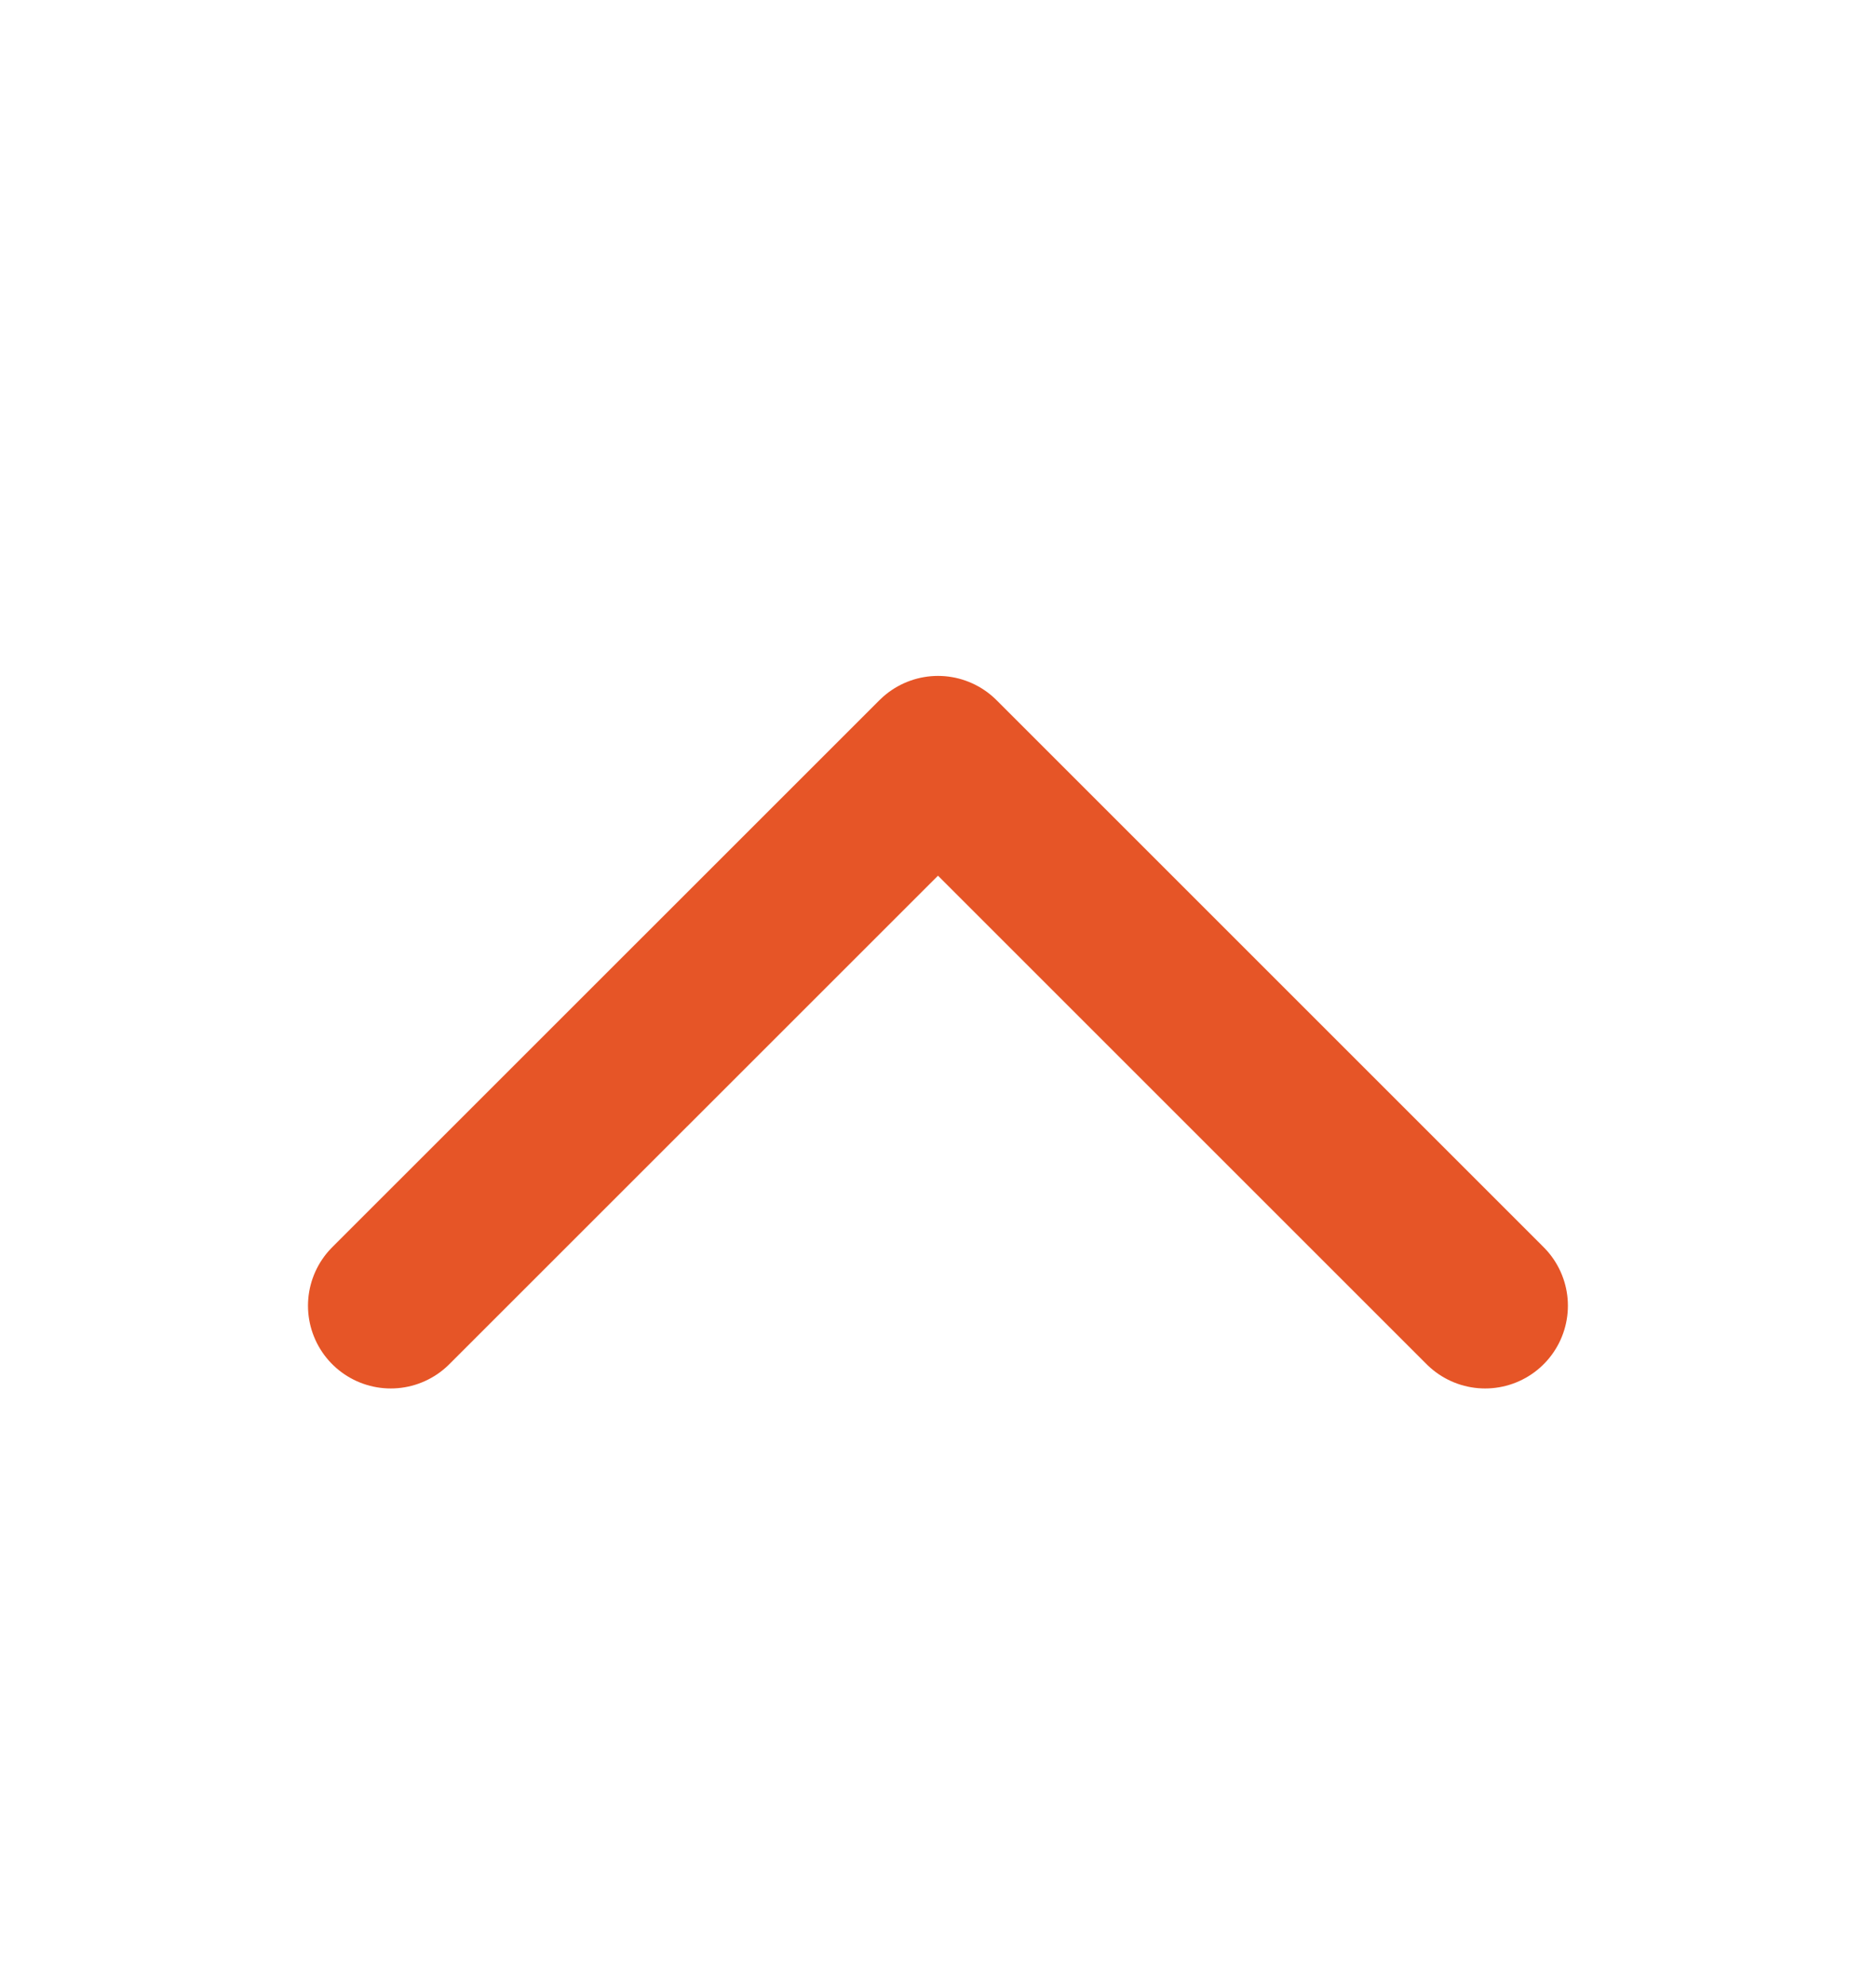 <svg width="17" height="18" viewBox="0 0 17 18" fill="none" xmlns="http://www.w3.org/2000/svg">
<path d="M3.541 11.834L8.5 6.876L13.458 11.834" stroke="#E65527" stroke-width="1.5" stroke-linecap="round" stroke-linejoin="round"/>
</svg>
